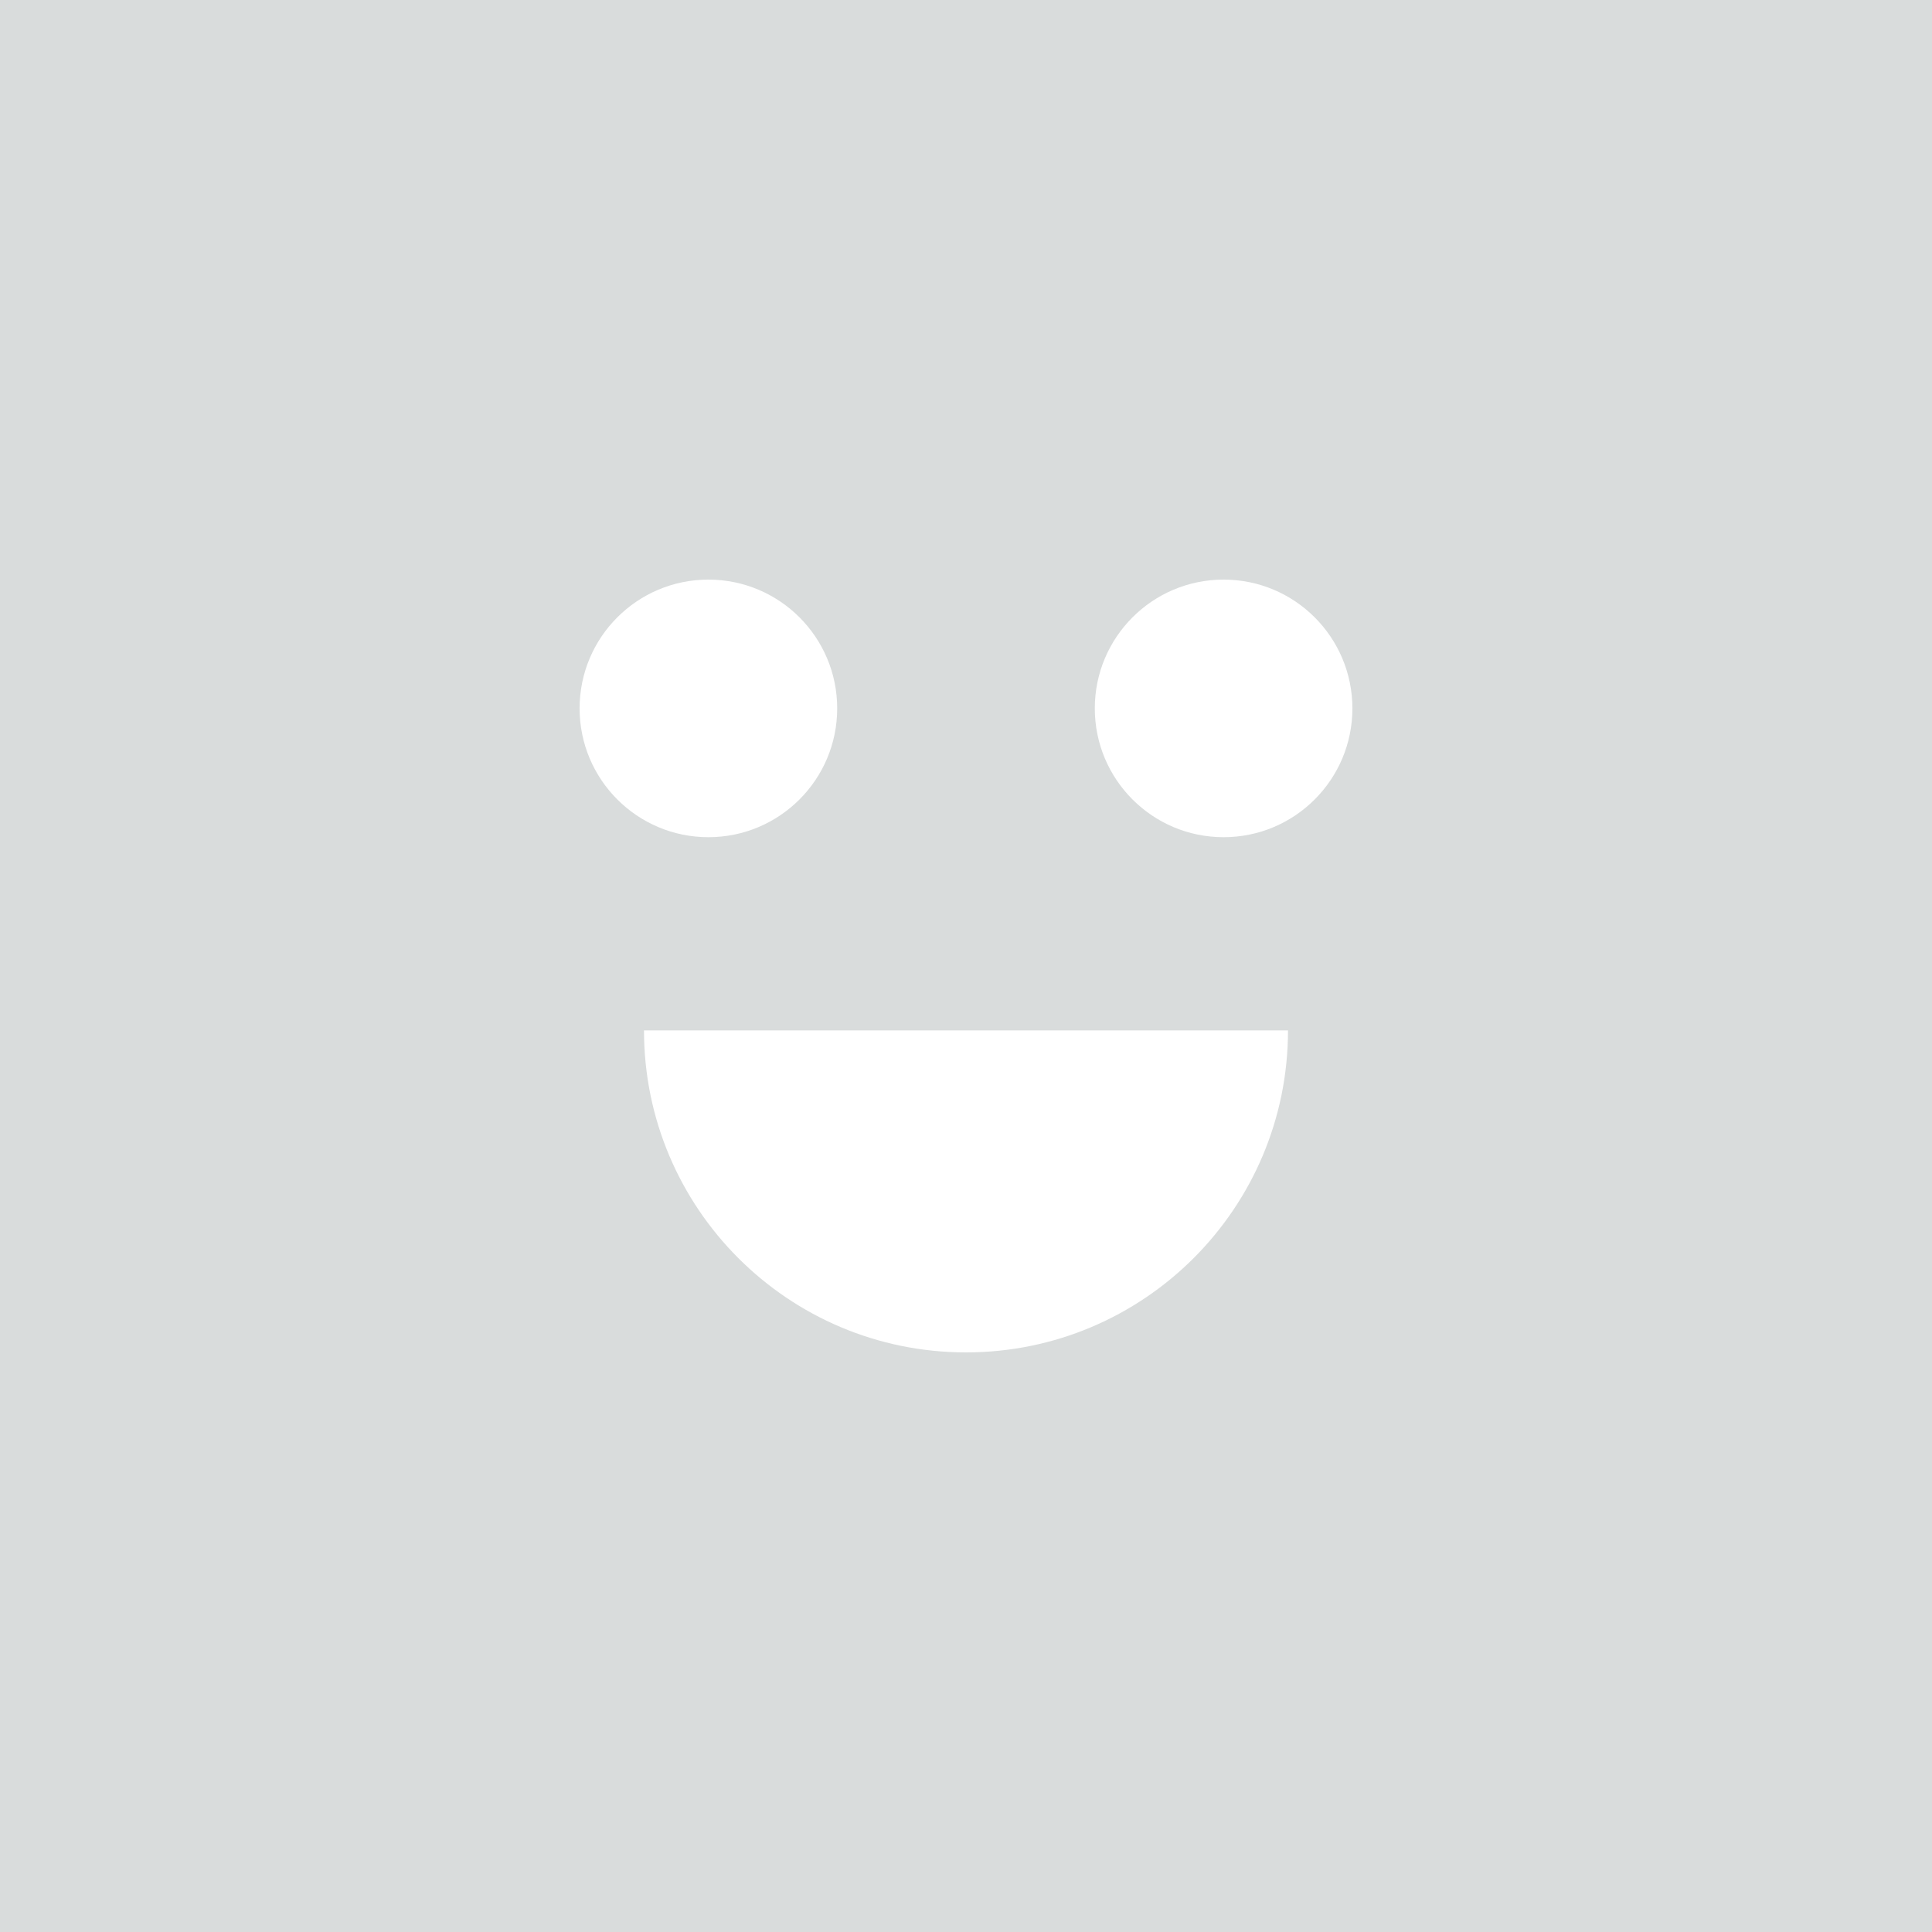 <svg width="120" height="120" xmlns="http://www.w3.org/2000/svg"><g fill-rule="nonzero" fill="none"><path fill="#D9DCDC" d="M0 0h120v120H0z"/><g transform="translate(36 36)" fill="#FFF"><circle cx="8" cy="8" r="8"/><circle cx="40" cy="8" r="8"/><path d="M4 28h40c0 11.046-8.954 20-20 20S4 39.046 4 28z"/></g></g></svg>